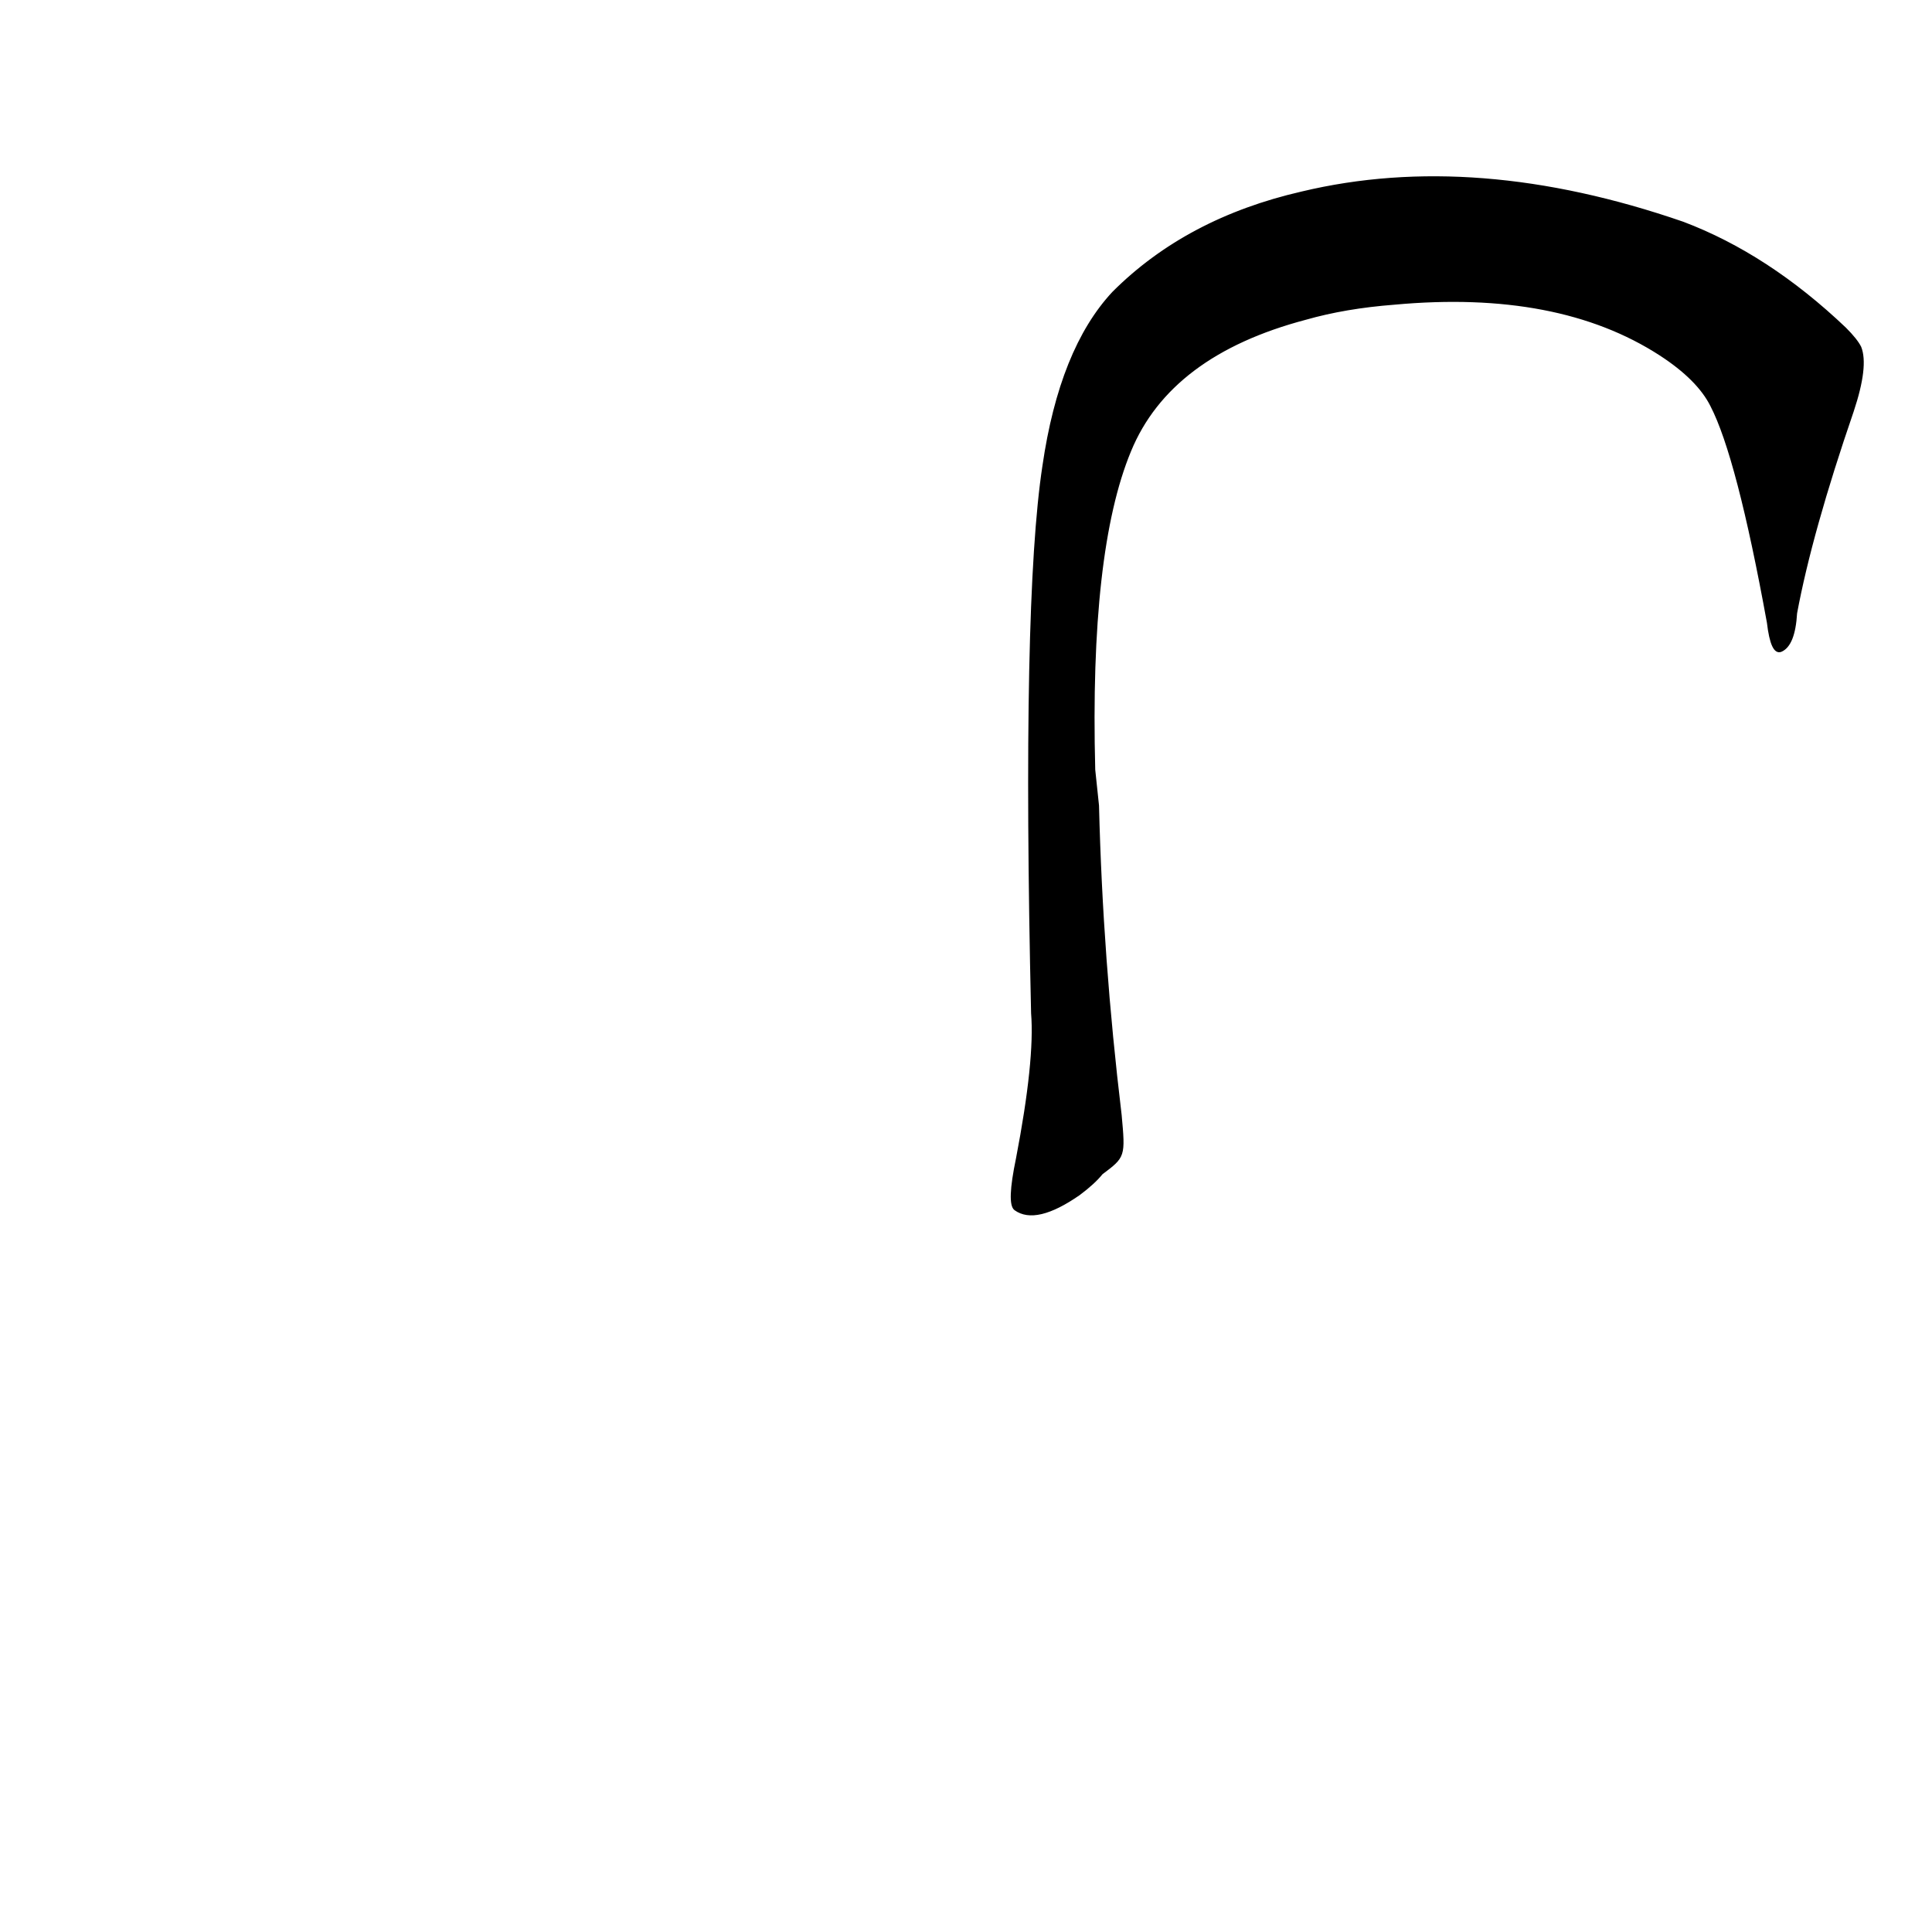 <?xml version="1.0" ?>
<svg baseProfile="full" height="1024" version="1.1" viewBox="0 0 1024 1024" width="1024" xmlns="http://www.w3.org/2000/svg" xmlns:ev="http://www.w3.org/2001/xml-events" xmlns:xlink="http://www.w3.org/1999/xlink">
	<defs/>
	<path d="M 584.0,622.0 Q 580.0,627.0 572.0,633.0 Q 549.0,649.0 538.0,641.0 Q 534.0,638.0 539.0,614.0 Q 549.0,562.0 547.0,537.0 Q 542.0,319.0 553.0,247.0 Q 562.0,185.0 590.0,155.0 Q 629.0,116.0 690.0,102.0 Q 782.0,80.0 892.0,118.0 Q 937.0,135.0 978.0,174.0 Q 984.0,180.0 986.0,184.0 Q 990.0,194.0 982.0,218.0 Q 960.0,282.0 952.0,325.0 Q 951.0,342.0 944.0,345.0 Q 939.0,347.0 937.0,330.0 Q 921.0,242.0 907.0,215.0 Q 900.0,201.0 880.0,188.0 Q 826.0,153.0 739.0,161.0 Q 713.0,163.0 692.0,169.0 Q 620.0,188.0 599.0,239.0 Q 577.0,292.0 580.0,408.0 L 582.0,427.0 Q 584.0,508.0 594.0,591.0 C 596.0,613.0 596.0,613.0 584.0,622.0" fill="black" stroke="#000000"/>
</svg>
